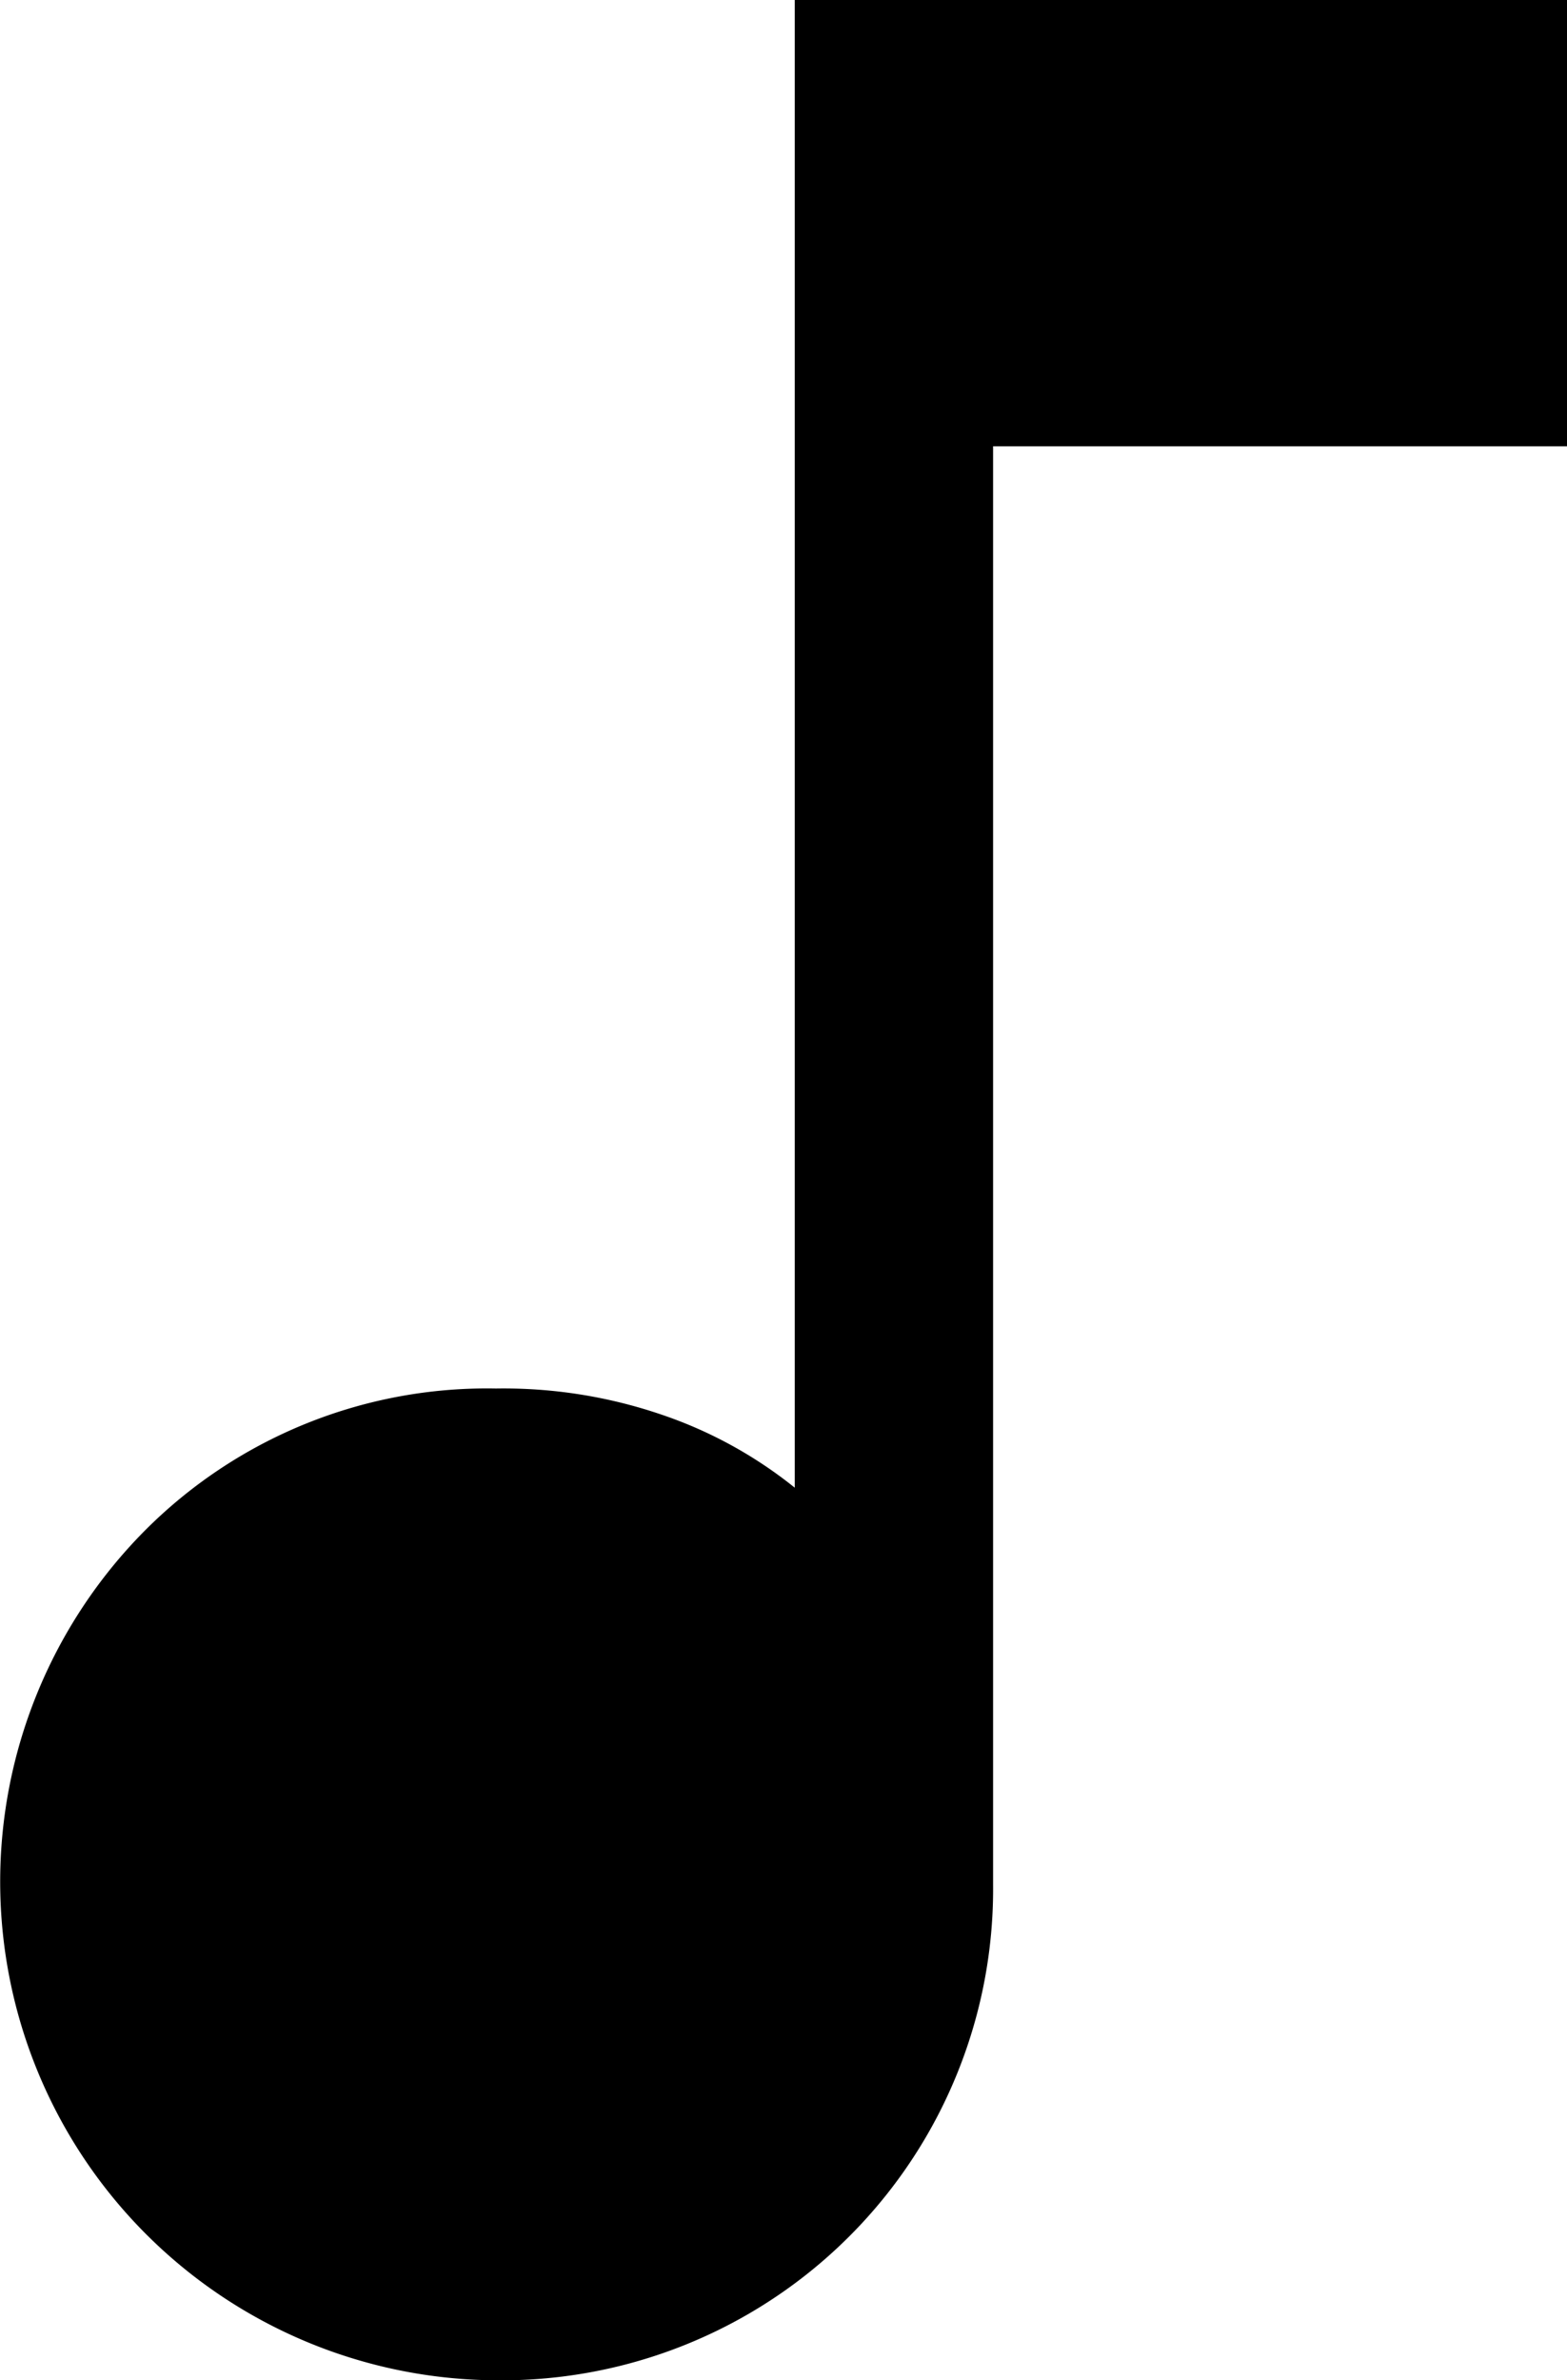 <svg id="Capa_1" data-name="Capa 1" xmlns="http://www.w3.org/2000/svg" width="23.7" height="36" viewBox="0 0 23.7 36"><title>musicNote2</title><path d="M19.65,42a7.54,7.54,0,0,1-5.33-12.83A7.3,7.3,0,0,1,19.65,27a7.4,7.4,0,0,1,2.52.4,6.57,6.57,0,0,1,2,1.1V6h11.7v6.75h-8.7V34.5a7.43,7.43,0,0,1-7.5,7.5Z" transform="translate(-12.15 -6)"/></svg>